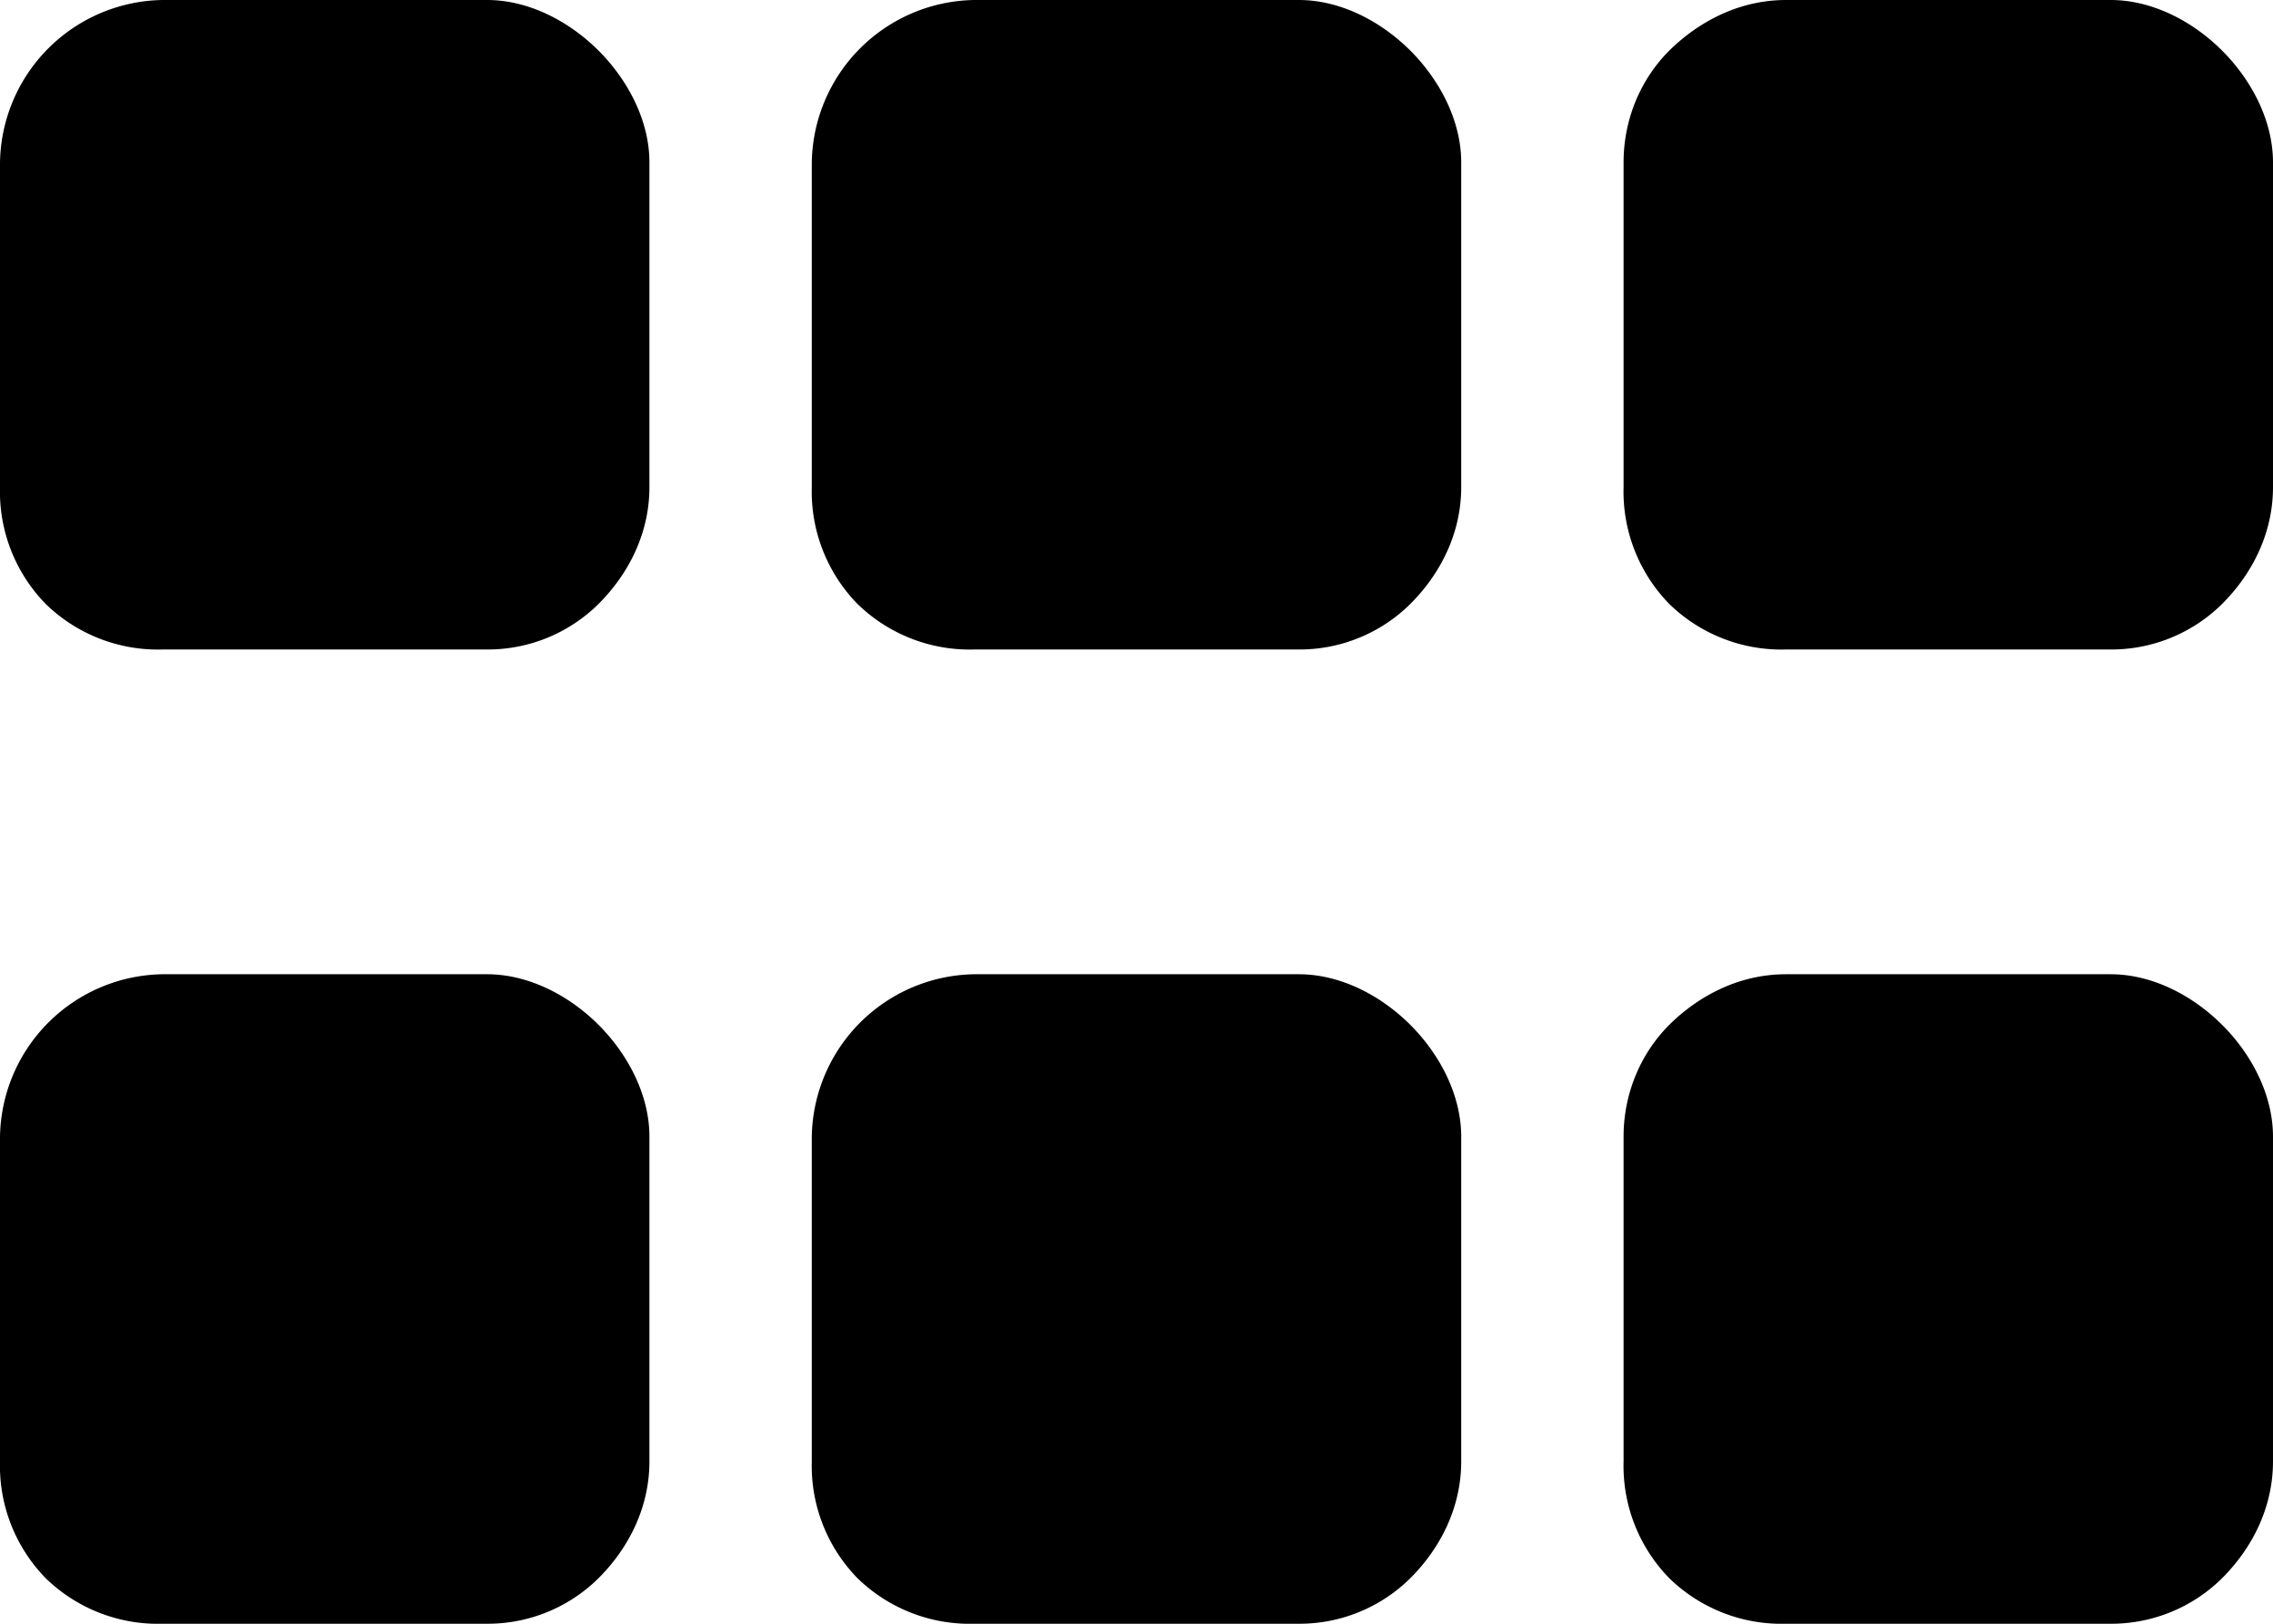 <svg width="14" height="10"><path d="M3 6c.25 0 .5.125.688.313C3.874 6.5 4 6.75 4 7v2c0 .281-.125.531-.313.719A.97.97 0 013 10H1a.99.99 0 01-.719-.281A.99.99 0 010 9V7a1.017 1.017 0 011-1h2zm5 0c.25 0 .5.125.688.313C8.874 6.5 9 6.75 9 7v2c0 .281-.125.531-.313.719A.97.97 0 018 10H6a.99.99 0 01-.719-.281A.99.99 0 015 9V7a1.017 1.017 0 011-1h2zm5 0c.25 0 .5.125.688.313.187.187.312.437.312.687v2c0 .281-.125.531-.313.719A.97.97 0 0113 10h-2a.99.99 0 01-.719-.281A.99.99 0 0110 9V7c0-.25.094-.5.281-.688C10.47 6.125 10.72 6 11 6h2zM3 0c.25 0 .5.125.688.313C3.874.5 4 .75 4 1v2c0 .281-.125.531-.313.719A.97.97 0 013 4H1a.99.99 0 01-.719-.281A.99.99 0 010 3V1a1.017 1.017 0 011-1h2zm5 0c.25 0 .5.125.688.313C8.874.5 9 .75 9 1v2c0 .281-.125.531-.313.719A.97.97 0 018 4H6a.99.99 0 01-.719-.281A.99.99 0 015 3V1a1.017 1.017 0 011-1h2zm5 0c.25 0 .5.125.688.313C13.874.5 14 .75 14 1v2c0 .281-.125.531-.313.719A.97.97 0 0113 4h-2a.99.99 0 01-.719-.281A.99.99 0 0110 3V1c0-.25.094-.5.281-.688C10.47.126 10.72 0 11 0h2z"/></svg>